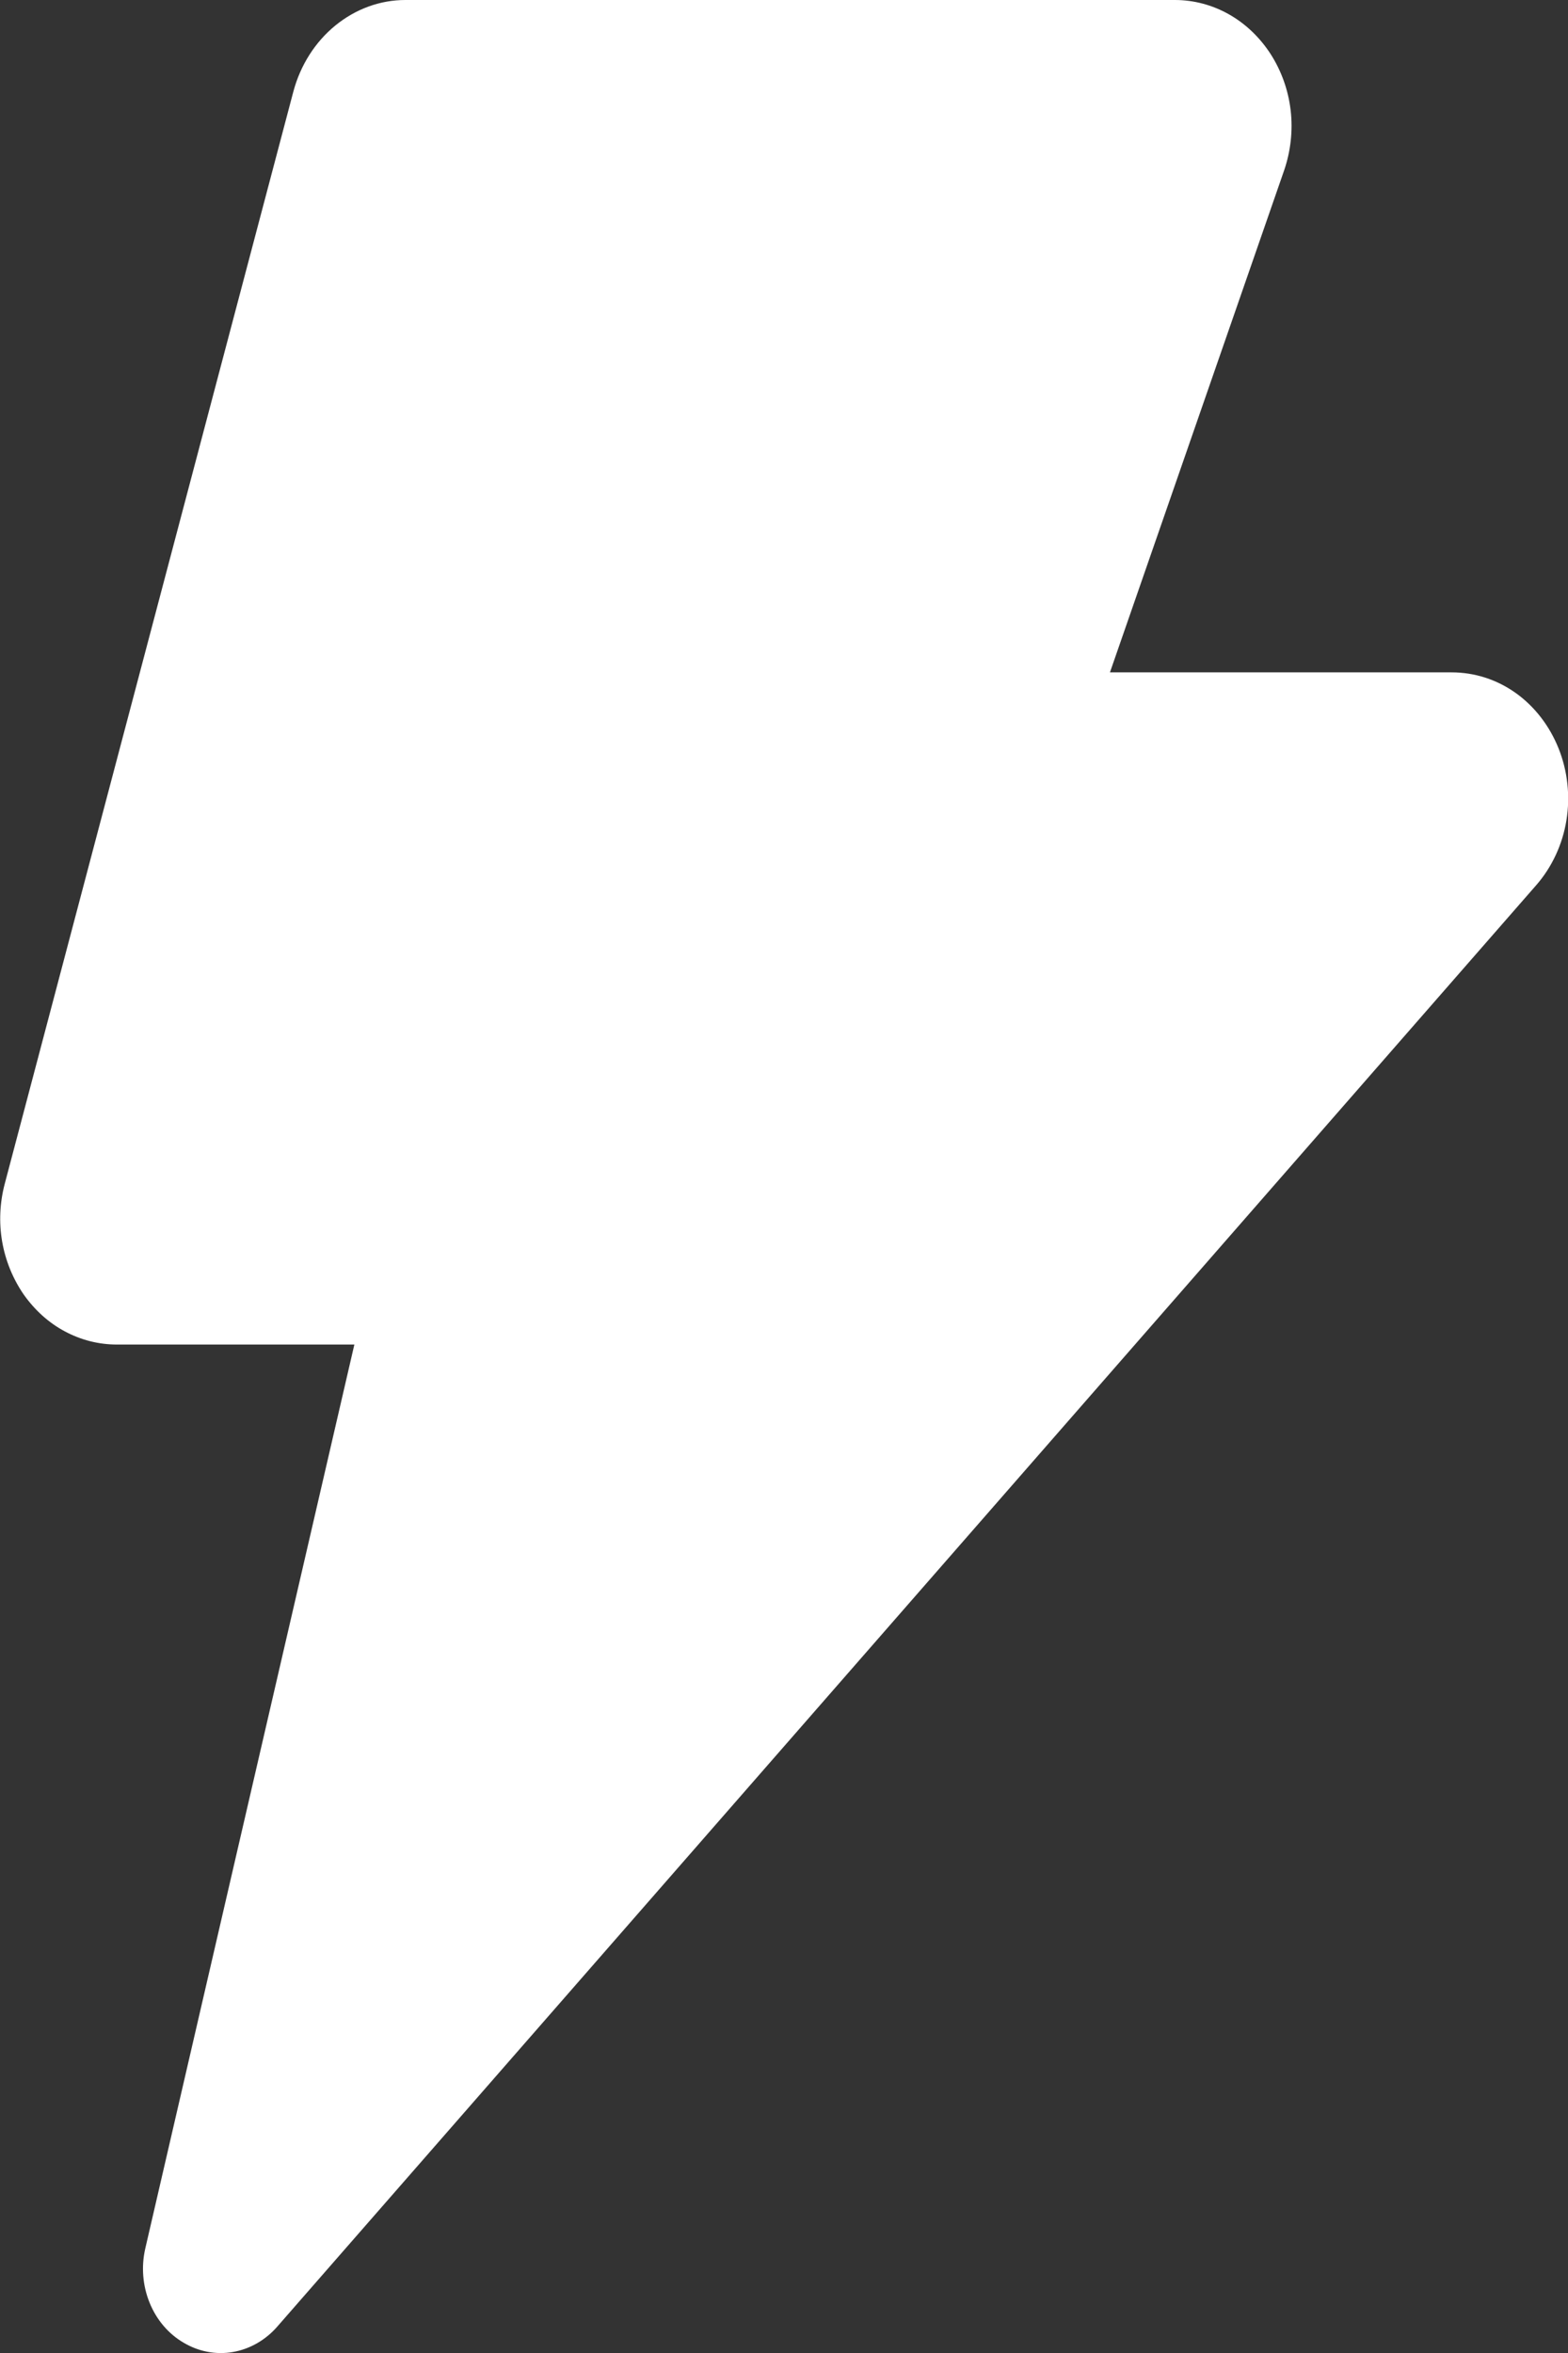 <svg width="8" height="12" viewBox="0 0 8 12" fill="none" xmlns="http://www.w3.org/2000/svg">
<rect x="0" y="0" width="8" height="12" fill="#333333" stroke="none"/>
<path d="M1.711 0.13C1.814 0.046 1.939 0 2.068 2.23146e-07H5.994C6.09 -8.63315e-05 6.185 0.025 6.27 0.073C6.355 0.121 6.428 0.191 6.483 0.276C6.538 0.362 6.573 0.46 6.585 0.563C6.597 0.666 6.585 0.771 6.552 0.868L5.663 3.429H7.406C7.523 3.429 7.636 3.465 7.733 3.534C7.83 3.603 7.906 3.702 7.952 3.817C7.998 3.932 8.012 4.06 7.992 4.183C7.972 4.307 7.918 4.422 7.839 4.513L1.415 11.865C1.355 11.934 1.275 11.98 1.188 11.995C1.102 12.01 1.013 11.993 0.936 11.947C0.859 11.902 0.798 11.83 0.763 11.743C0.728 11.657 0.72 11.56 0.741 11.468L1.808 6.857H0.596C0.504 6.857 0.413 6.834 0.331 6.79C0.248 6.746 0.177 6.681 0.121 6.602C0.066 6.522 0.028 6.43 0.011 6.332C-0.006 6.234 -0.001 6.133 0.024 6.038L1.497 0.466C1.533 0.332 1.608 0.214 1.711 0.13Z" fill="white"/>
</svg>
